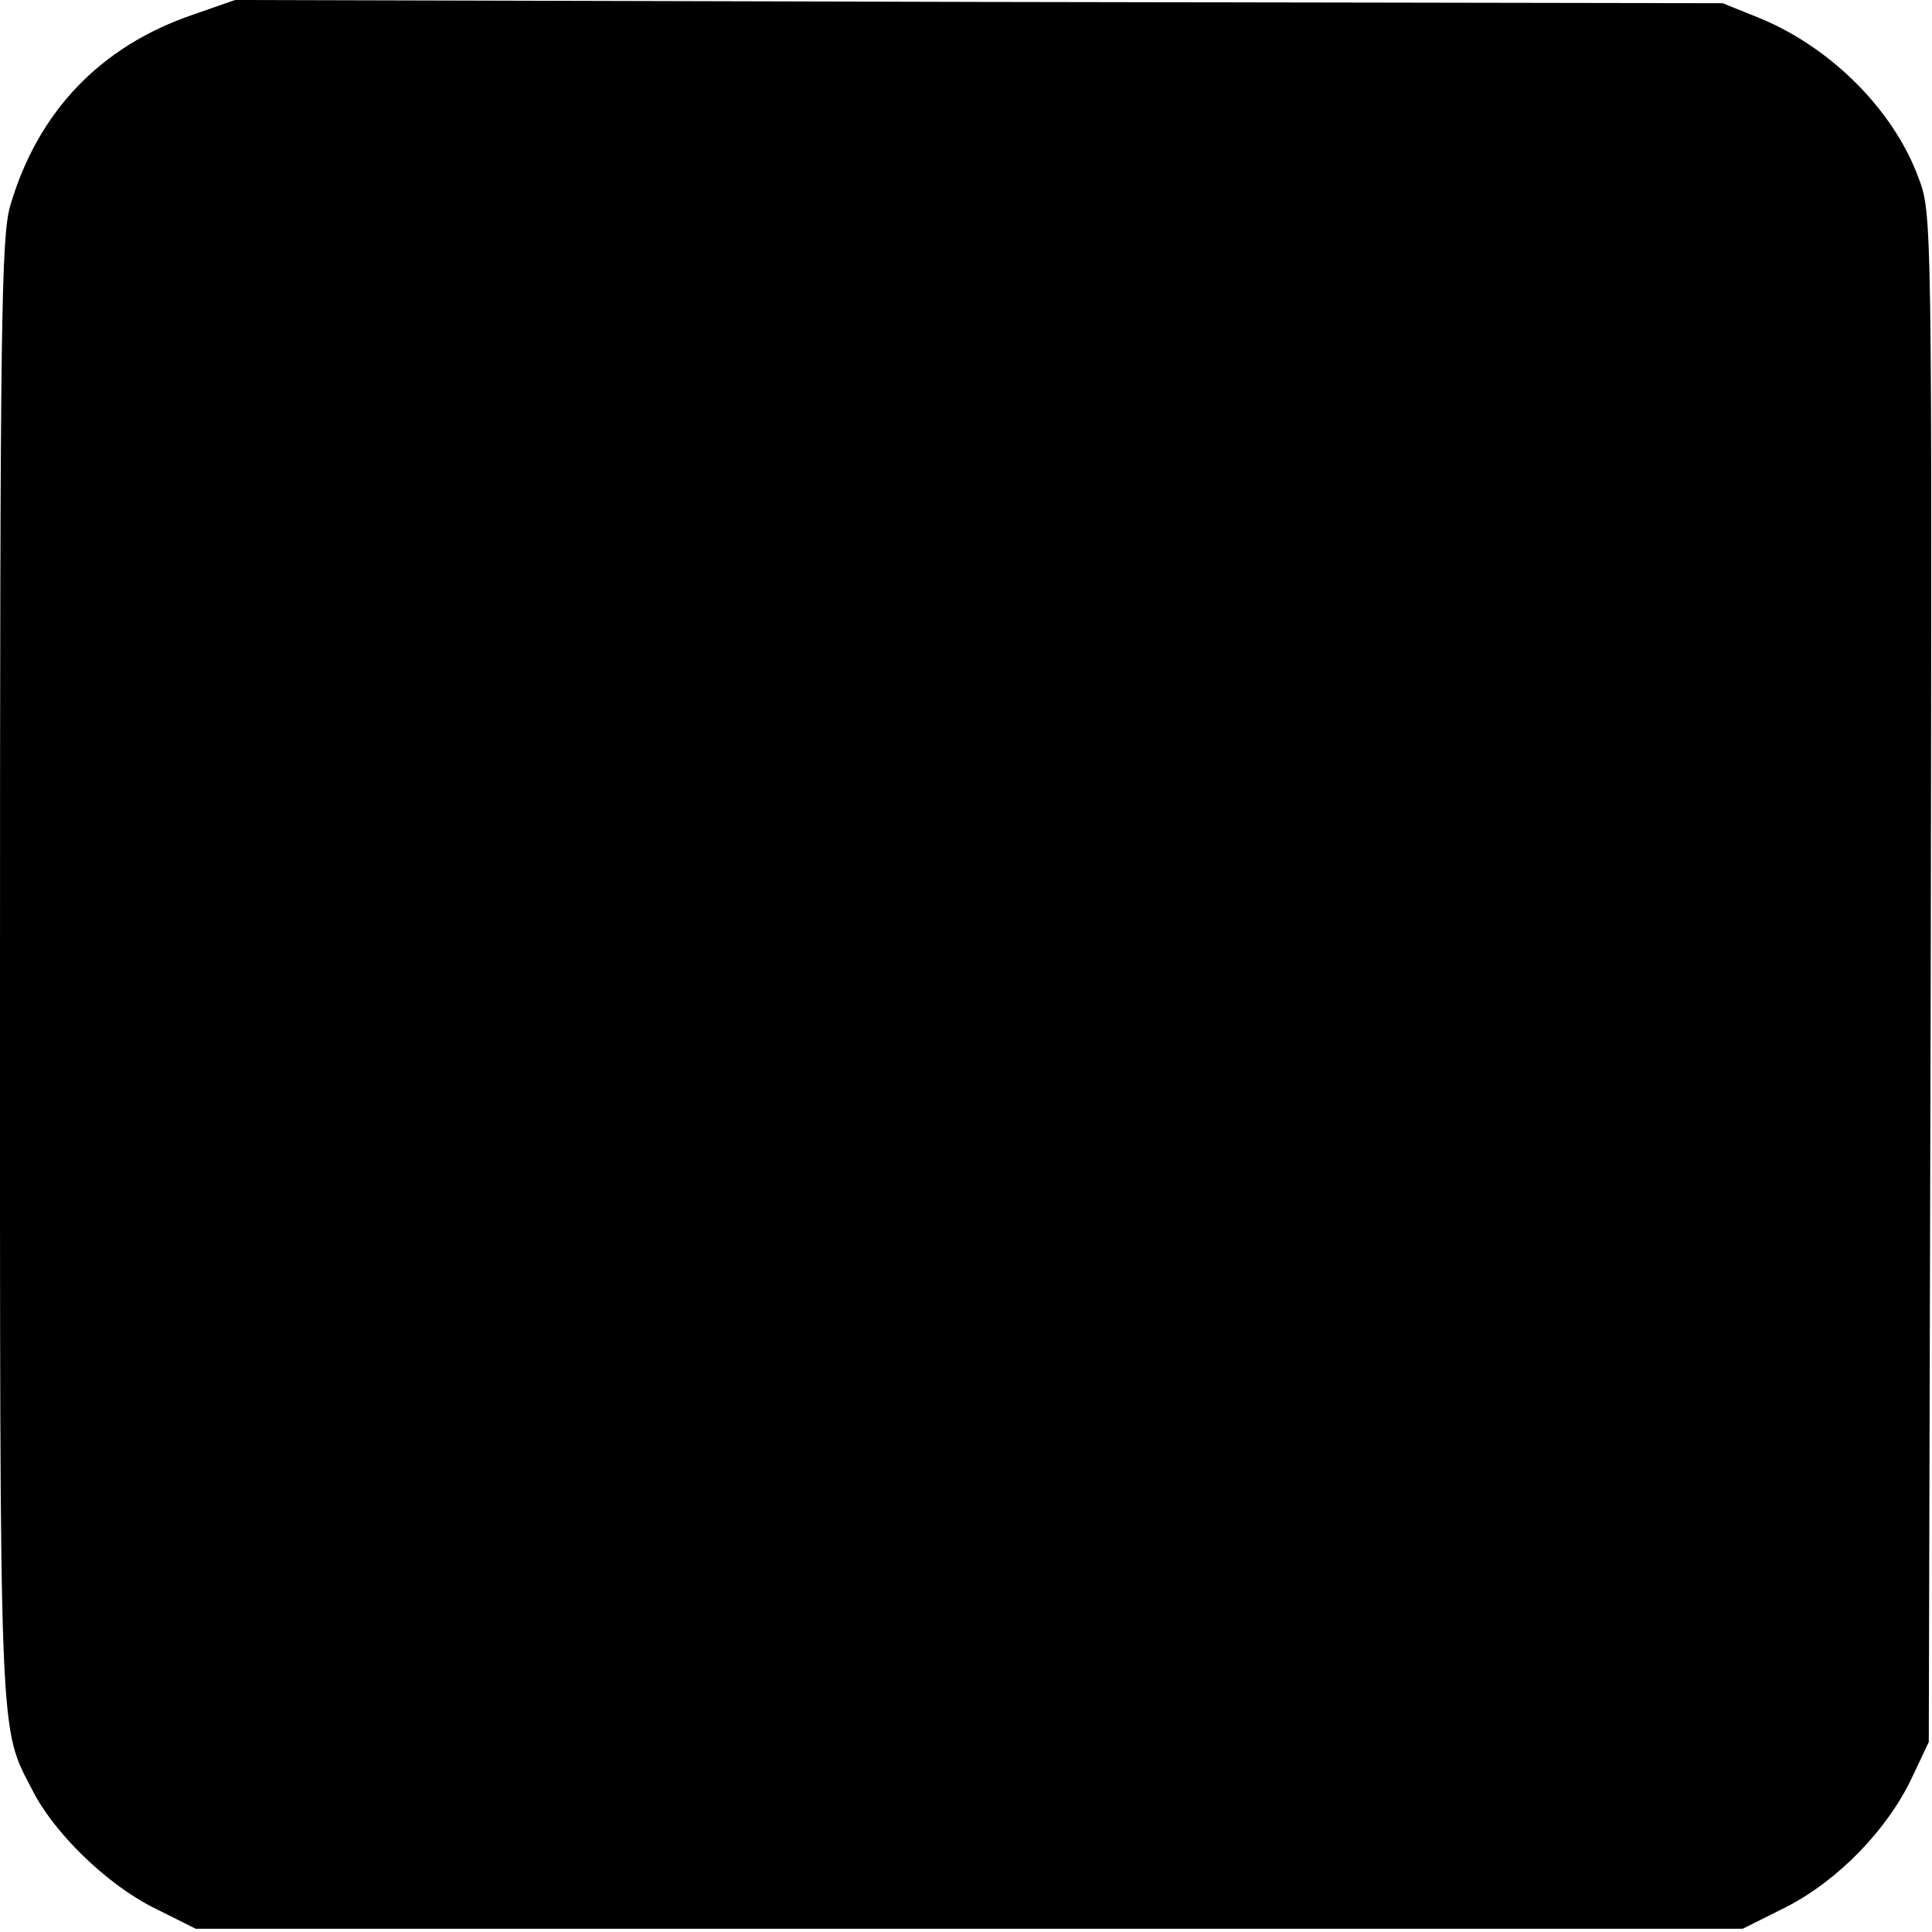 <?xml version="1.0" standalone="no"?>
<!DOCTYPE svg PUBLIC "-//W3C//DTD SVG 20010904//EN"
 "http://www.w3.org/TR/2001/REC-SVG-20010904/DTD/svg10.dtd">
<svg version="1.0" xmlns="http://www.w3.org/2000/svg"
 width="300pt" height="300pt" viewBox="0 0 300 300"
 preserveAspectRatio="xMidYMid meet">
<g transform="translate(0,300) scale(0.1,-0.1)"
fill="#000000" stroke="none">
<path d="M299 2977 c-143 -49 -240 -150 -283 -296 -14 -48 -16 -177 -16 -1186
0 -1219 -2 -1174 51 -1276 33 -65 113 -143 185 -180 l68 -34 1201 0 1201 0 68
34 c80 41 157 120 195 201 l26 55 3 1187 c2 1181 2 1187 -19 1242 -39 106
-137 203 -247 248 l-57 23 -1155 2 -1155 3 -66 -23z"/>
</g>
</svg>
